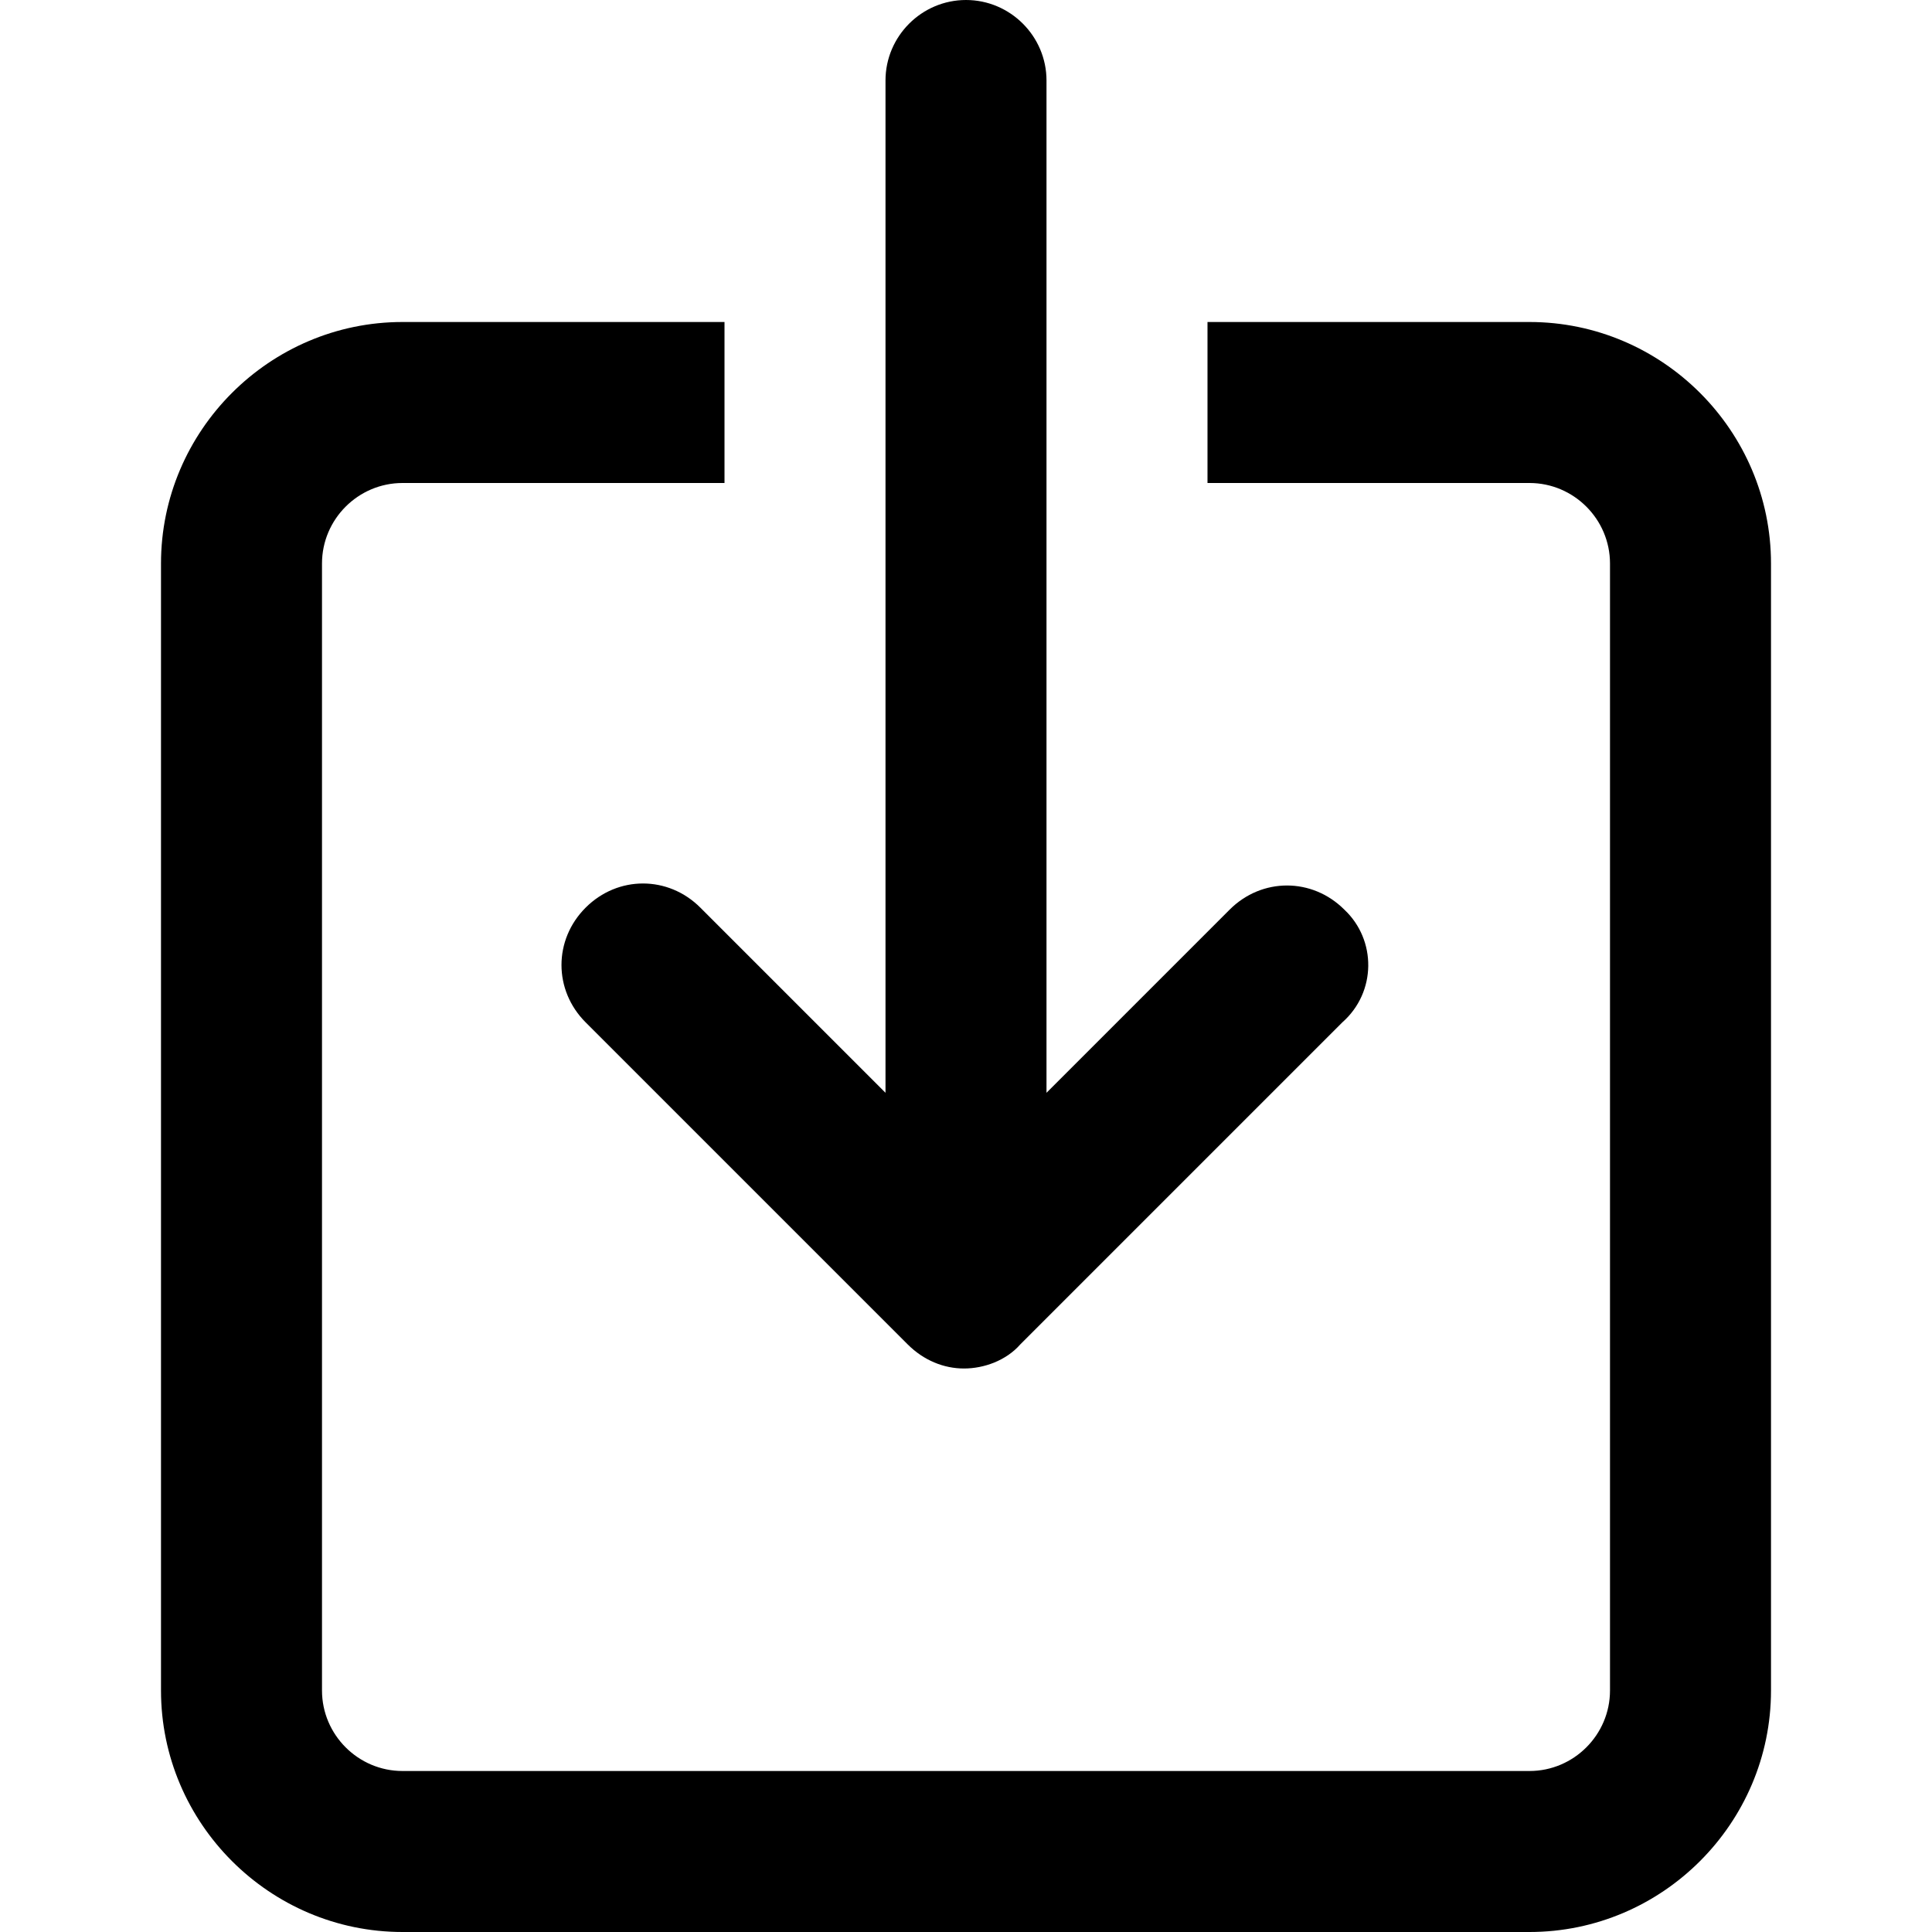 <?xml version="1.0" encoding="utf-8"?>
<!-- Generator: Adobe Illustrator 17.0.0, SVG Export Plug-In . SVG Version: 6.00 Build 0)  -->
<!DOCTYPE svg PUBLIC "-//W3C//DTD SVG 1.1//EN" "http://www.w3.org/Graphics/SVG/1.1/DTD/svg11.dtd">
<svg version="1.1" id="Layer_1" xmlns="http://www.w3.org/2000/svg" xmlns:xlink="http://www.w3.org/1999/xlink" x="0px" y="0px"
	 width="96px" height="96px" viewBox="0 0 96 96" enable-background="new 0 0 96 96" xml:space="preserve">
<path d="M88,28v56c0,6.6-5.4,12-12,12H20c-6.6,0-12-5.4-12-12V28c0-6.6,5.4-12,12-12h16v8H20c-2.2,0-4,1.8-4,4v56c0,2.2,1.8,4,4,4
	h56c2.2,0,4-1.8,4-4V28c0-2.2-1.8-4-4-4H60v-8h16C82.6,16,88,21.4,88,28z M66.8,45.2c-1.6-1.6-4.1-1.6-5.7,0L52,54.3V4v0
	c0-2.2-1.8-4-4-4s-4,1.8-4,4v50.3l-9.2-9.2c-1.6-1.6-4.1-1.6-5.7,0c-1.6,1.6-1.6,4.1,0,5.7l16,16c0.8,0.8,1.8,1.2,2.8,1.2
	s2.1-0.4,2.8-1.2l16-16C68.4,49.3,68.4,46.7,66.8,45.2z"/>
</svg>
